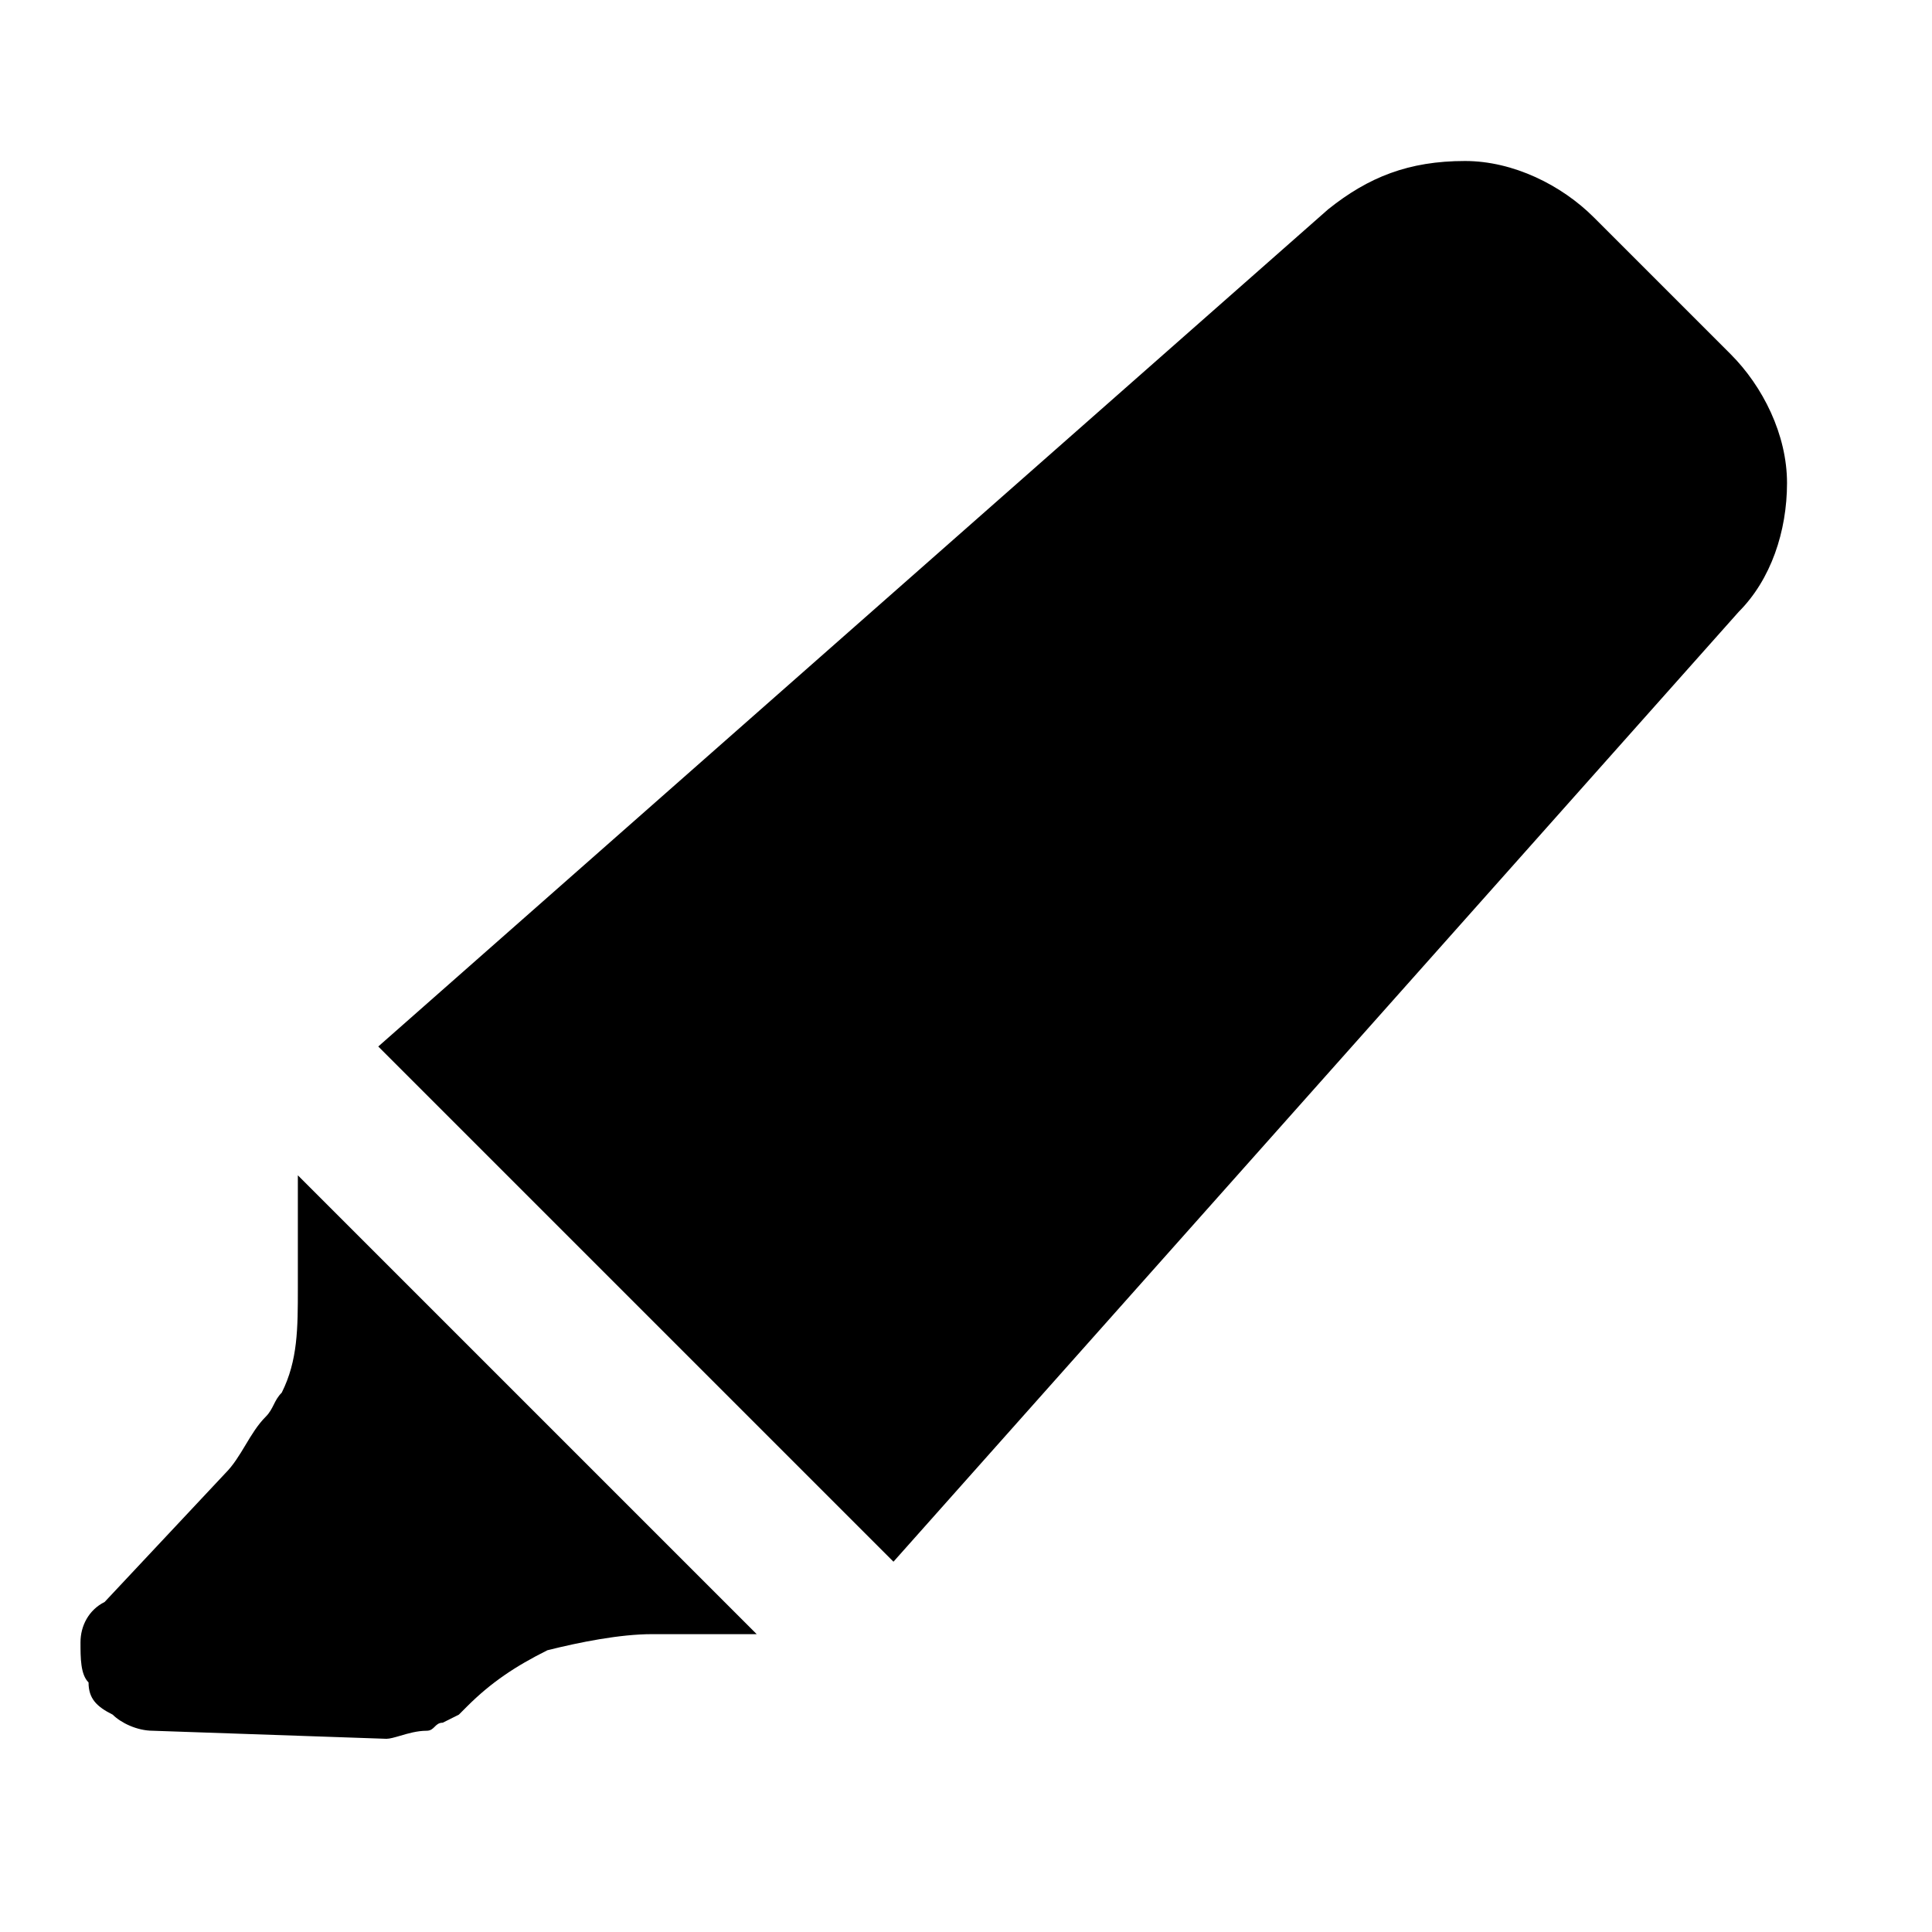 <svg viewBox="0 0 24 24" fill="none" xmlns="http://www.w3.org/2000/svg" class="Icon Icon-marker-filled"> <g clip-path="url(#clip0)"> <path fill-rule="evenodd" clip-rule="evenodd" d="M19.799 2.7L21.499 4.4C21.899 4.8 22.199 5.4 22.199 6C22.199 6.6 21.999 7.2 21.599 7.6L11.099 19.4L4.699 13L16.499 2.6C16.999 2.2 17.499 2 18.199 2C18.799 2 19.399 2.3 19.799 2.7ZM3.7 16V14.6L9.4 20.3H8.1C7.7 20.3 7.2 20.4 6.8 20.5C6.4 20.7 6.1 20.9 5.8 21.2L5.7 21.3L5.5 21.4C5.45 21.4 5.425 21.425 5.4 21.45C5.375 21.475 5.35 21.5 5.3 21.5C5.183 21.5 5.066 21.534 4.969 21.563C4.9 21.583 4.841 21.6 4.8 21.6L1.9 21.5C1.7 21.5 1.5 21.4 1.4 21.3C1.2 21.2 1.1 21.1 1.1 20.9C1 20.8 1 20.6 1 20.4C1 20.2 1.1 20 1.3 19.9L2.8 18.3C2.9 18.2 2.975 18.075 3.05 17.95C3.125 17.825 3.2 17.7 3.3 17.6C3.35 17.55 3.375 17.5 3.4 17.45C3.425 17.4 3.45 17.35 3.5 17.3C3.7 16.9 3.7 16.5 3.7 16Z" fill="currentColor"/> </g> <defs> <clipPath id="clip0"> <rect width="21.2" height="19.6" fill="white" transform="translate(1 2)"/> </clipPath> </defs> </svg>
